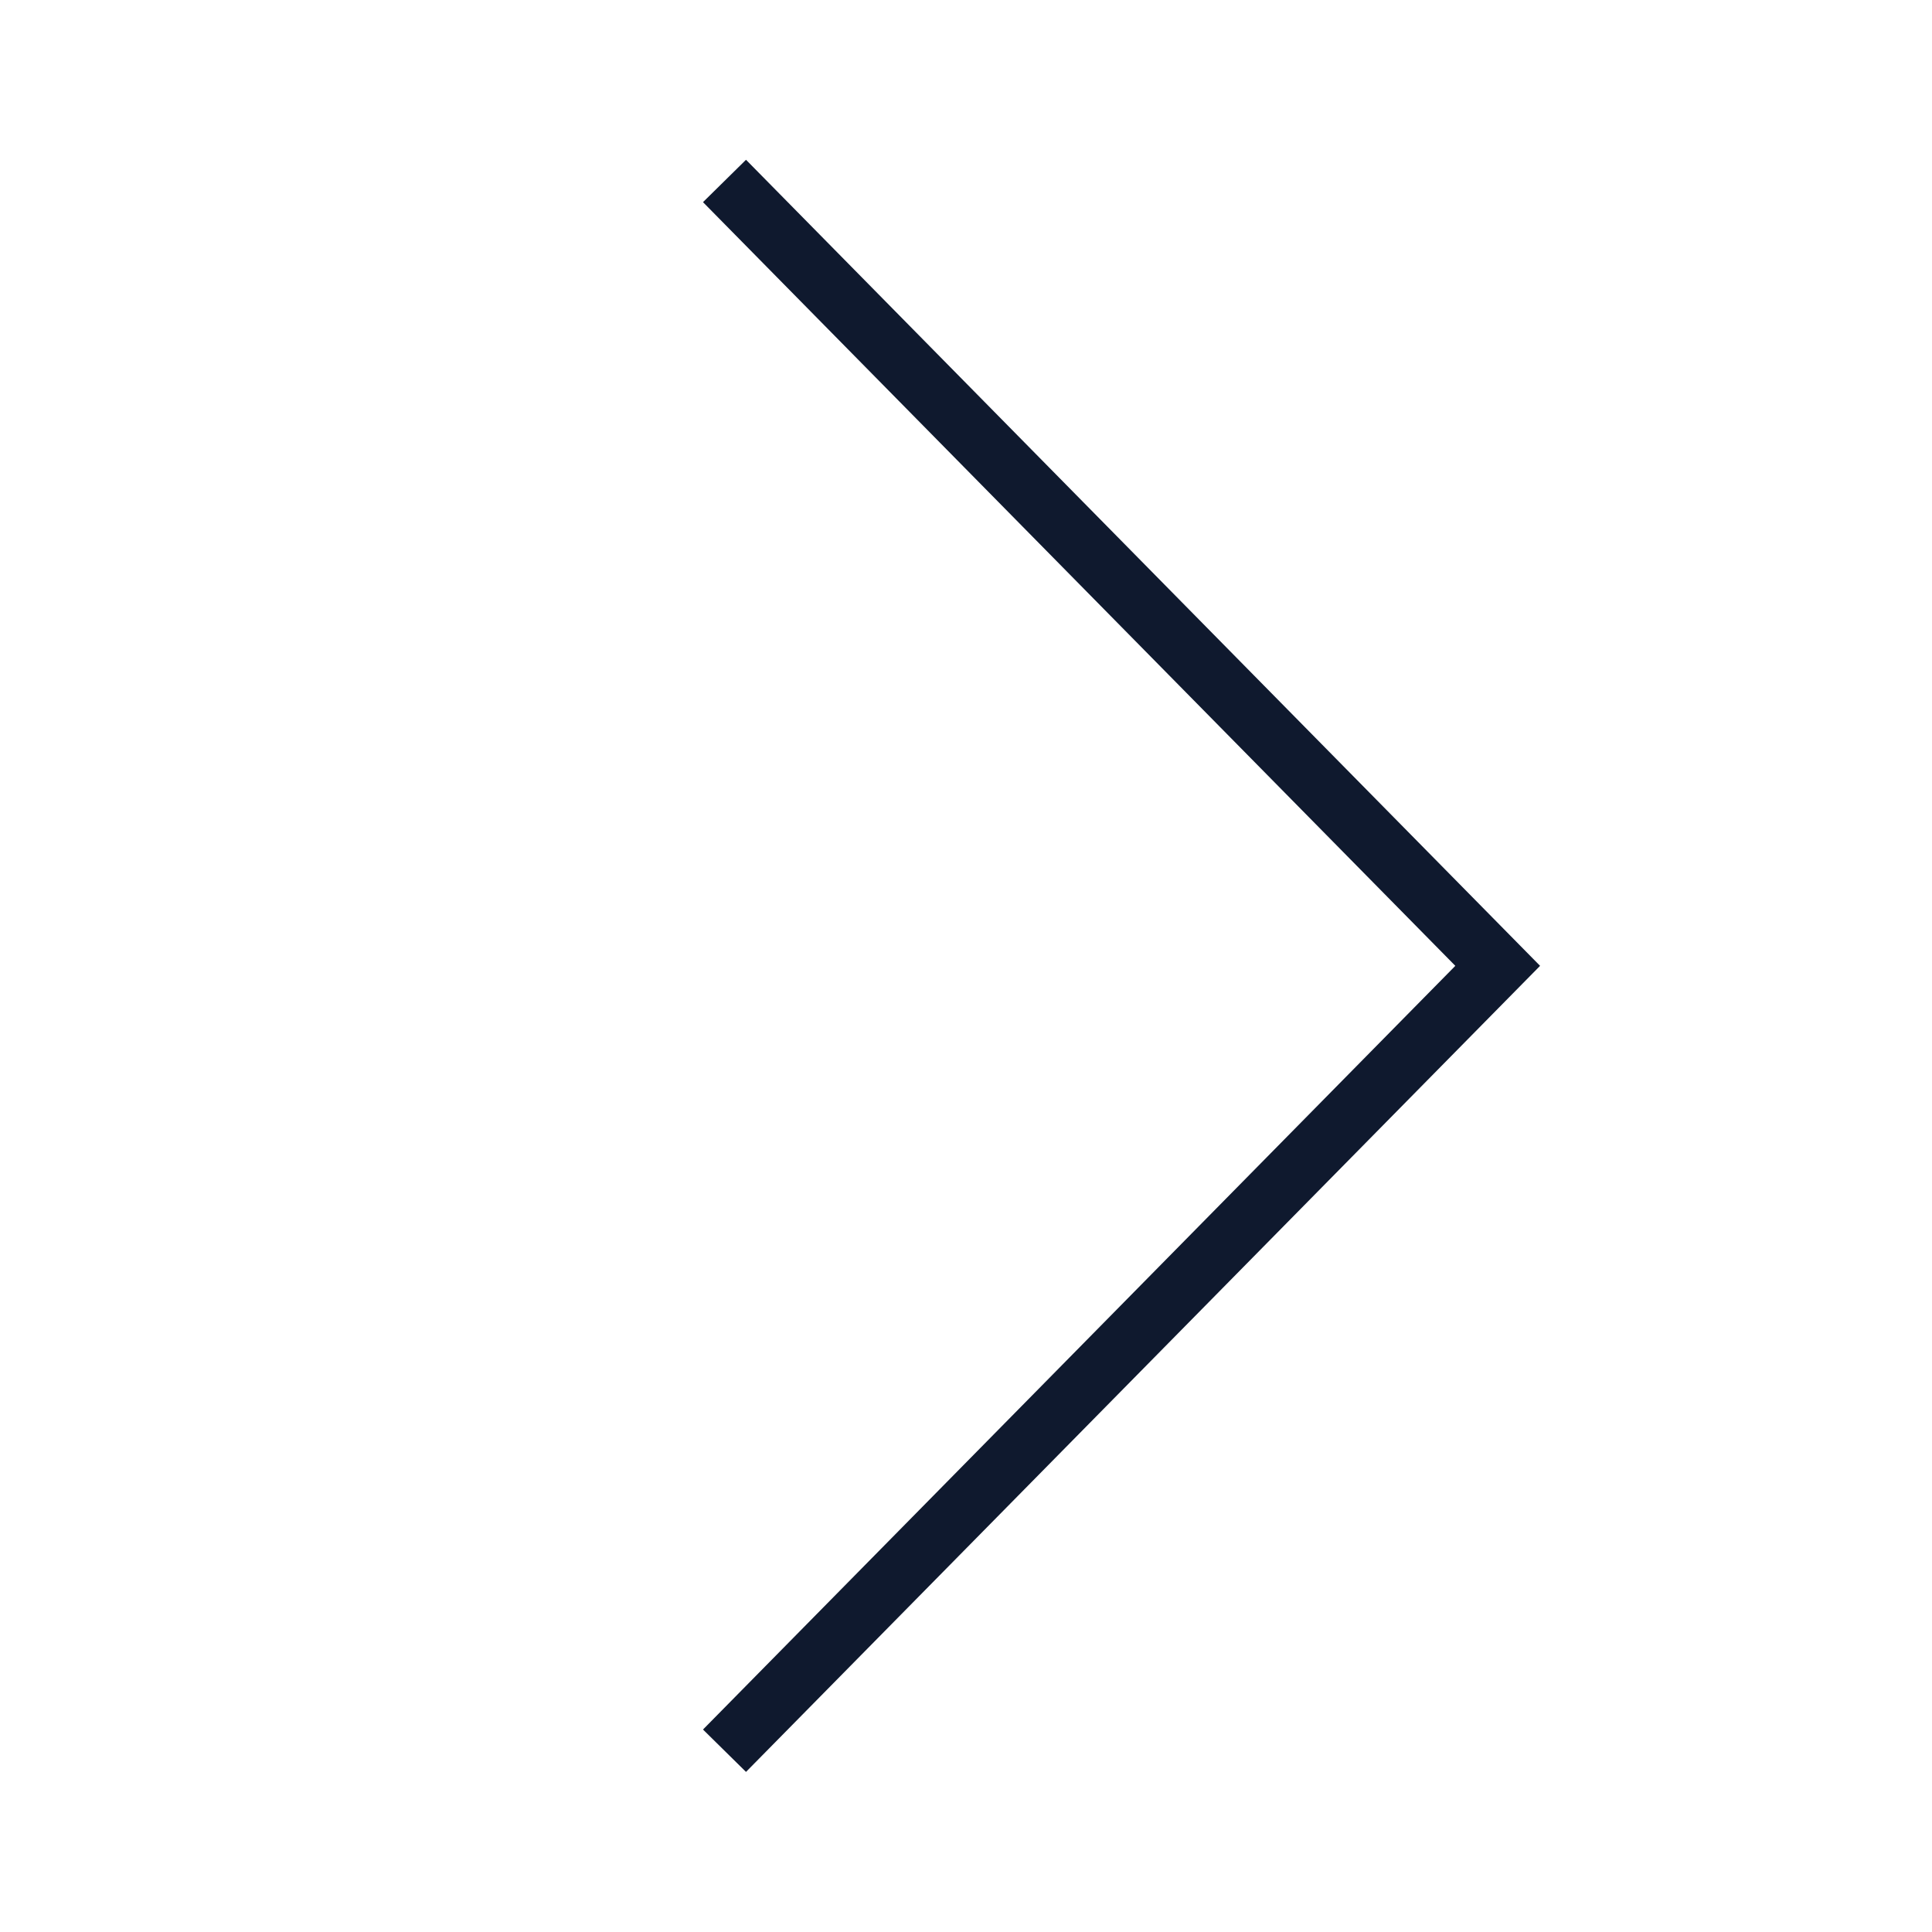 <svg xmlns="http://www.w3.org/2000/svg" width="48" height="48">
    <path data-name="사각형 1389" style="fill:none" d="M0 0h48v48H0z"/>
    <path data-name="패스 8678" d="M364.79 333.3 384 352.8l-19.21 19.5" transform="translate(-346.79 -328.804)" style="stroke:#0f192e;stroke-width:1.5px;fill:none"/>
</svg>
